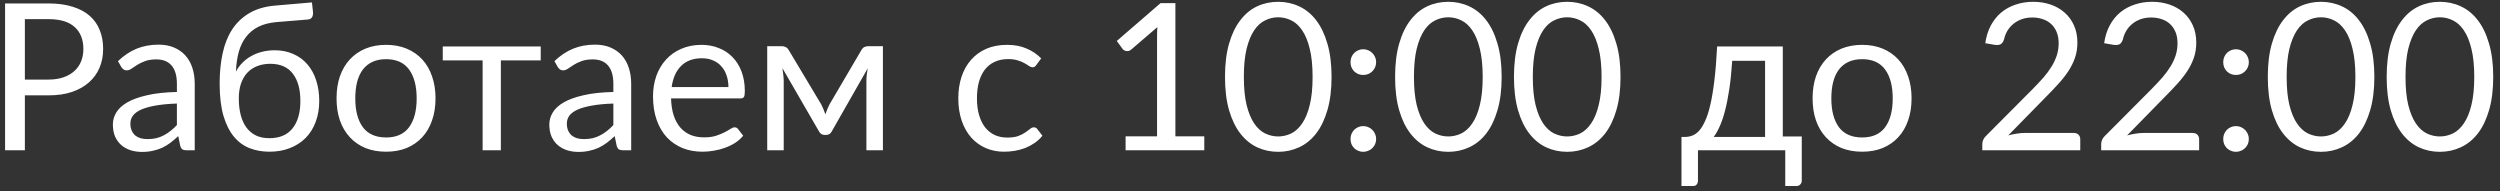<svg width="183" height="14" viewBox="0 0 183 14" fill="none" xmlns="http://www.w3.org/2000/svg">
<rect x="0" y="0" width="183" height="14" fill="#333333" stroke="none"/>
<path d="M3.545 5.825C3.96 5.825 4.325 5.77 4.64 5.66C4.96 5.55 5.228 5.397 5.442 5.202C5.662 5.003 5.827 4.765 5.938 4.49C6.048 4.215 6.103 3.913 6.103 3.583C6.103 2.897 5.89 2.362 5.465 1.978C5.045 1.593 4.405 1.4 3.545 1.4H1.82V5.825H3.545ZM3.545 0.252C4.225 0.252 4.815 0.333 5.315 0.492C5.82 0.647 6.237 0.87 6.567 1.16C6.897 1.45 7.143 1.8 7.303 2.21C7.468 2.62 7.55 3.078 7.55 3.583C7.55 4.082 7.463 4.54 7.287 4.955C7.112 5.37 6.855 5.728 6.515 6.027C6.18 6.327 5.763 6.562 5.263 6.732C4.768 6.897 4.195 6.98 3.545 6.98H1.82V11H0.372V0.252H3.545ZM12.949 7.58C12.334 7.6 11.809 7.65 11.374 7.73C10.944 7.805 10.592 7.905 10.317 8.03C10.047 8.155 9.849 8.303 9.724 8.473C9.604 8.643 9.544 8.832 9.544 9.043C9.544 9.242 9.577 9.415 9.642 9.56C9.707 9.705 9.794 9.825 9.904 9.92C10.019 10.01 10.152 10.078 10.302 10.123C10.457 10.162 10.622 10.182 10.797 10.182C11.032 10.182 11.247 10.16 11.442 10.115C11.637 10.065 11.819 9.995 11.989 9.905C12.164 9.815 12.329 9.707 12.484 9.582C12.644 9.457 12.799 9.315 12.949 9.155V7.58ZM8.637 4.475C9.057 4.07 9.509 3.768 9.994 3.567C10.479 3.368 11.017 3.268 11.607 3.268C12.032 3.268 12.409 3.337 12.739 3.478C13.069 3.618 13.347 3.812 13.572 4.062C13.797 4.312 13.967 4.615 14.082 4.97C14.197 5.325 14.254 5.715 14.254 6.14V11H13.662C13.532 11 13.432 10.98 13.362 10.94C13.292 10.895 13.237 10.81 13.197 10.685L13.047 9.965C12.847 10.15 12.652 10.315 12.462 10.46C12.272 10.6 12.072 10.72 11.862 10.82C11.652 10.915 11.427 10.988 11.187 11.037C10.952 11.092 10.689 11.12 10.399 11.12C10.104 11.12 9.827 11.08 9.567 11C9.307 10.915 9.079 10.79 8.884 10.625C8.694 10.46 8.542 10.252 8.427 10.002C8.317 9.748 8.262 9.447 8.262 9.102C8.262 8.803 8.344 8.515 8.509 8.24C8.674 7.96 8.942 7.713 9.312 7.497C9.682 7.282 10.164 7.107 10.759 6.973C11.354 6.832 12.084 6.753 12.949 6.732V6.14C12.949 5.55 12.822 5.105 12.567 4.805C12.312 4.5 11.939 4.348 11.449 4.348C11.119 4.348 10.842 4.39 10.617 4.475C10.397 4.555 10.204 4.647 10.039 4.753C9.879 4.853 9.739 4.945 9.619 5.03C9.504 5.11 9.389 5.15 9.274 5.15C9.184 5.15 9.107 5.128 9.042 5.082C8.977 5.032 8.922 4.973 8.877 4.902L8.637 4.475ZM19.715 10.115C20.465 10.115 21.03 9.877 21.41 9.402C21.796 8.922 21.988 8.252 21.988 7.393C21.988 6.537 21.803 5.87 21.433 5.39C21.068 4.91 20.518 4.67 19.783 4.67C19.428 4.67 19.108 4.728 18.823 4.843C18.538 4.952 18.296 5.115 18.096 5.33C17.901 5.545 17.748 5.81 17.638 6.125C17.533 6.44 17.48 6.8 17.48 7.205C17.48 7.66 17.528 8.068 17.623 8.428C17.718 8.787 17.858 9.092 18.043 9.342C18.233 9.592 18.465 9.785 18.741 9.92C19.02 10.05 19.346 10.115 19.715 10.115ZM20.233 1.617C19.723 1.663 19.285 1.775 18.921 1.955C18.561 2.135 18.261 2.38 18.02 2.69C17.78 2.995 17.601 3.362 17.48 3.792C17.36 4.223 17.291 4.707 17.27 5.247C17.39 5.008 17.546 4.793 17.735 4.603C17.925 4.407 18.143 4.242 18.388 4.107C18.633 3.967 18.898 3.862 19.183 3.792C19.473 3.717 19.78 3.68 20.105 3.68C20.61 3.68 21.063 3.77 21.463 3.95C21.868 4.125 22.21 4.375 22.491 4.7C22.776 5.025 22.993 5.418 23.143 5.878C23.293 6.332 23.368 6.838 23.368 7.393C23.368 7.957 23.28 8.47 23.105 8.93C22.936 9.385 22.691 9.775 22.37 10.1C22.05 10.42 21.666 10.668 21.215 10.842C20.77 11.018 20.27 11.105 19.715 11.105C19.206 11.105 18.728 11.02 18.283 10.85C17.838 10.68 17.453 10.4 17.128 10.01C16.803 9.62 16.546 9.107 16.355 8.473C16.171 7.832 16.078 7.045 16.078 6.11C16.078 5.31 16.151 4.575 16.296 3.905C16.441 3.235 16.673 2.652 16.993 2.158C17.318 1.663 17.735 1.265 18.245 0.965C18.761 0.66 19.386 0.475 20.12 0.41L22.835 0.177L22.91 0.867C22.925 1.022 22.903 1.153 22.843 1.258C22.783 1.363 22.675 1.42 22.52 1.43L20.233 1.617ZM28.265 3.283C28.82 3.283 29.32 3.375 29.765 3.56C30.21 3.745 30.59 4.008 30.905 4.348C31.22 4.688 31.46 5.1 31.625 5.585C31.795 6.065 31.88 6.603 31.88 7.197C31.88 7.798 31.795 8.338 31.625 8.818C31.46 9.297 31.22 9.707 30.905 10.047C30.59 10.387 30.21 10.65 29.765 10.835C29.32 11.015 28.82 11.105 28.265 11.105C27.705 11.105 27.2 11.015 26.75 10.835C26.305 10.65 25.925 10.387 25.61 10.047C25.295 9.707 25.052 9.297 24.882 8.818C24.717 8.338 24.635 7.798 24.635 7.197C24.635 6.603 24.717 6.065 24.882 5.585C25.052 5.1 25.295 4.688 25.61 4.348C25.925 4.008 26.305 3.745 26.75 3.56C27.2 3.375 27.705 3.283 28.265 3.283ZM28.265 10.062C29.015 10.062 29.575 9.812 29.945 9.312C30.315 8.807 30.5 8.105 30.5 7.205C30.5 6.3 30.315 5.595 29.945 5.09C29.575 4.585 29.015 4.332 28.265 4.332C27.885 4.332 27.552 4.397 27.267 4.527C26.987 4.657 26.752 4.845 26.562 5.09C26.377 5.335 26.237 5.638 26.142 5.997C26.052 6.353 26.007 6.755 26.007 7.205C26.007 8.105 26.192 8.807 26.562 9.312C26.937 9.812 27.505 10.062 28.265 10.062ZM39.581 4.423H36.663V11H35.328V4.423H32.41V3.402H39.581V4.423ZM44.898 7.58C44.283 7.6 43.758 7.65 43.323 7.73C42.893 7.805 42.54 7.905 42.265 8.03C41.995 8.155 41.798 8.303 41.673 8.473C41.553 8.643 41.493 8.832 41.493 9.043C41.493 9.242 41.525 9.415 41.59 9.56C41.655 9.705 41.743 9.825 41.853 9.92C41.968 10.01 42.1 10.078 42.25 10.123C42.405 10.162 42.57 10.182 42.745 10.182C42.98 10.182 43.195 10.16 43.39 10.115C43.585 10.065 43.768 9.995 43.938 9.905C44.113 9.815 44.278 9.707 44.433 9.582C44.593 9.457 44.748 9.315 44.898 9.155V7.58ZM40.585 4.475C41.005 4.07 41.458 3.768 41.943 3.567C42.428 3.368 42.965 3.268 43.555 3.268C43.98 3.268 44.358 3.337 44.688 3.478C45.018 3.618 45.295 3.812 45.52 4.062C45.745 4.312 45.915 4.615 46.03 4.97C46.145 5.325 46.203 5.715 46.203 6.14V11H45.61C45.48 11 45.38 10.98 45.31 10.94C45.24 10.895 45.185 10.81 45.145 10.685L44.995 9.965C44.795 10.15 44.6 10.315 44.41 10.46C44.22 10.6 44.02 10.72 43.81 10.82C43.6 10.915 43.375 10.988 43.135 11.037C42.9 11.092 42.638 11.12 42.348 11.12C42.053 11.12 41.775 11.08 41.515 11C41.255 10.915 41.028 10.79 40.833 10.625C40.643 10.46 40.49 10.252 40.375 10.002C40.265 9.748 40.21 9.447 40.21 9.102C40.21 8.803 40.293 8.515 40.458 8.24C40.623 7.96 40.89 7.713 41.26 7.497C41.63 7.282 42.113 7.107 42.708 6.973C43.303 6.832 44.033 6.753 44.898 6.732V6.14C44.898 5.55 44.77 5.105 44.515 4.805C44.26 4.5 43.888 4.348 43.398 4.348C43.068 4.348 42.79 4.39 42.565 4.475C42.345 4.555 42.153 4.647 41.988 4.753C41.828 4.853 41.688 4.945 41.568 5.03C41.453 5.11 41.338 5.15 41.223 5.15C41.133 5.15 41.055 5.128 40.99 5.082C40.925 5.032 40.87 4.973 40.825 4.902L40.585 4.475ZM53.321 6.372C53.321 6.062 53.276 5.78 53.186 5.525C53.101 5.265 52.974 5.043 52.804 4.857C52.639 4.668 52.436 4.522 52.196 4.423C51.956 4.317 51.684 4.265 51.379 4.265C50.739 4.265 50.231 4.452 49.856 4.827C49.486 5.197 49.256 5.713 49.166 6.372H53.321ZM54.401 9.935C54.236 10.135 54.039 10.31 53.809 10.46C53.579 10.605 53.331 10.725 53.066 10.82C52.806 10.915 52.536 10.985 52.256 11.03C51.976 11.08 51.699 11.105 51.424 11.105C50.899 11.105 50.414 11.018 49.969 10.842C49.529 10.662 49.146 10.402 48.821 10.062C48.501 9.717 48.251 9.293 48.071 8.787C47.891 8.283 47.801 7.702 47.801 7.048C47.801 6.518 47.881 6.022 48.041 5.562C48.206 5.103 48.441 4.705 48.746 4.37C49.051 4.03 49.424 3.765 49.864 3.575C50.304 3.38 50.799 3.283 51.349 3.283C51.804 3.283 52.224 3.36 52.609 3.515C52.999 3.665 53.334 3.885 53.614 4.175C53.899 4.46 54.121 4.815 54.281 5.24C54.441 5.66 54.521 6.14 54.521 6.68C54.521 6.89 54.499 7.03 54.454 7.1C54.409 7.17 54.324 7.205 54.199 7.205H49.121C49.136 7.685 49.201 8.102 49.316 8.457C49.436 8.812 49.601 9.11 49.811 9.35C50.021 9.585 50.271 9.762 50.561 9.883C50.851 9.998 51.176 10.055 51.536 10.055C51.871 10.055 52.159 10.018 52.399 9.943C52.644 9.863 52.854 9.777 53.029 9.688C53.204 9.598 53.349 9.515 53.464 9.44C53.584 9.36 53.686 9.32 53.771 9.32C53.881 9.32 53.966 9.363 54.026 9.447L54.401 9.935ZM64.629 3.38V11H63.421V5.952C63.421 5.812 63.428 5.657 63.444 5.487C63.464 5.312 63.489 5.15 63.519 5L60.879 9.627C60.839 9.703 60.786 9.762 60.721 9.807C60.656 9.852 60.581 9.875 60.496 9.875H60.346C60.261 9.875 60.184 9.852 60.114 9.807C60.048 9.762 59.996 9.703 59.956 9.627L57.271 4.985C57.296 5.135 57.319 5.3 57.339 5.48C57.358 5.655 57.368 5.812 57.368 5.952V11H56.161V3.38H57.233C57.328 3.38 57.421 3.402 57.511 3.447C57.601 3.487 57.678 3.565 57.743 3.68L60.114 7.64C60.228 7.87 60.331 8.113 60.421 8.367C60.506 8.102 60.606 7.86 60.721 7.64L63.046 3.68C63.111 3.56 63.188 3.48 63.279 3.44C63.368 3.4 63.461 3.38 63.556 3.38H64.629ZM75.863 4.753C75.823 4.808 75.783 4.85 75.743 4.88C75.703 4.91 75.648 4.925 75.578 4.925C75.503 4.925 75.42 4.895 75.33 4.835C75.24 4.77 75.128 4.7 74.993 4.625C74.863 4.55 74.7 4.482 74.505 4.423C74.315 4.357 74.08 4.325 73.8 4.325C73.425 4.325 73.095 4.393 72.81 4.527C72.525 4.657 72.285 4.848 72.09 5.098C71.9 5.348 71.755 5.65 71.655 6.005C71.56 6.36 71.513 6.758 71.513 7.197C71.513 7.657 71.565 8.068 71.67 8.428C71.775 8.783 71.923 9.082 72.113 9.328C72.308 9.568 72.54 9.752 72.81 9.883C73.085 10.008 73.393 10.07 73.733 10.07C74.058 10.07 74.325 10.033 74.535 9.957C74.745 9.877 74.918 9.79 75.053 9.695C75.193 9.6 75.308 9.515 75.398 9.44C75.493 9.36 75.585 9.32 75.675 9.32C75.785 9.32 75.87 9.363 75.93 9.447L76.305 9.935C76.14 10.14 75.953 10.315 75.743 10.46C75.533 10.605 75.305 10.727 75.06 10.828C74.82 10.922 74.568 10.992 74.303 11.037C74.038 11.082 73.768 11.105 73.493 11.105C73.018 11.105 72.575 11.018 72.165 10.842C71.76 10.668 71.408 10.415 71.108 10.085C70.808 9.75 70.573 9.34 70.403 8.855C70.233 8.37 70.148 7.817 70.148 7.197C70.148 6.633 70.225 6.11 70.38 5.63C70.54 5.15 70.77 4.737 71.07 4.393C71.375 4.043 71.748 3.77 72.188 3.575C72.633 3.38 73.143 3.283 73.718 3.283C74.253 3.283 74.723 3.37 75.128 3.545C75.538 3.715 75.9 3.958 76.215 4.272L75.863 4.753ZM88.154 9.98V11H82.394V9.98H84.696V2.652C84.696 2.433 84.704 2.21 84.719 1.985L82.806 3.627C82.741 3.683 82.676 3.717 82.611 3.732C82.546 3.743 82.486 3.743 82.431 3.732C82.376 3.723 82.324 3.703 82.274 3.672C82.229 3.643 82.194 3.61 82.169 3.575L81.749 2.998L84.951 0.23H86.039V9.98H88.154ZM97.47 5.63C97.47 6.57 97.367 7.385 97.162 8.075C96.962 8.76 96.687 9.328 96.337 9.777C95.987 10.227 95.572 10.562 95.092 10.783C94.617 11.002 94.107 11.113 93.562 11.113C93.012 11.113 92.5 11.002 92.025 10.783C91.555 10.562 91.145 10.227 90.795 9.777C90.445 9.328 90.17 8.76 89.97 8.075C89.77 7.385 89.67 6.57 89.67 5.63C89.67 4.69 89.77 3.875 89.97 3.185C90.17 2.495 90.445 1.925 90.795 1.475C91.145 1.02 91.555 0.682 92.025 0.462C92.5 0.242 93.012 0.132 93.562 0.132C94.107 0.132 94.617 0.242 95.092 0.462C95.572 0.682 95.987 1.02 96.337 1.475C96.687 1.925 96.962 2.495 97.162 3.185C97.367 3.875 97.47 4.69 97.47 5.63ZM96.082 5.63C96.082 4.81 96.012 4.122 95.872 3.567C95.737 3.007 95.552 2.558 95.317 2.217C95.087 1.877 94.82 1.635 94.515 1.49C94.21 1.34 93.892 1.265 93.562 1.265C93.232 1.265 92.915 1.34 92.61 1.49C92.305 1.635 92.037 1.877 91.807 2.217C91.577 2.558 91.392 3.007 91.252 3.567C91.117 4.122 91.05 4.81 91.05 5.63C91.05 6.45 91.117 7.138 91.252 7.692C91.392 8.248 91.577 8.695 91.807 9.035C92.037 9.375 92.305 9.62 92.61 9.77C92.915 9.915 93.232 9.988 93.562 9.988C93.892 9.988 94.21 9.915 94.515 9.77C94.82 9.62 95.087 9.375 95.317 9.035C95.552 8.695 95.737 8.248 95.872 7.692C96.012 7.138 96.082 6.45 96.082 5.63ZM98.858 10.175C98.858 10.045 98.881 9.922 98.926 9.807C98.976 9.693 99.041 9.592 99.121 9.508C99.206 9.422 99.306 9.355 99.421 9.305C99.536 9.255 99.658 9.23 99.788 9.23C99.918 9.23 100.041 9.255 100.156 9.305C100.271 9.355 100.371 9.422 100.456 9.508C100.541 9.592 100.608 9.693 100.658 9.807C100.708 9.922 100.733 10.045 100.733 10.175C100.733 10.31 100.708 10.435 100.658 10.55C100.608 10.66 100.541 10.758 100.456 10.842C100.371 10.928 100.271 10.992 100.156 11.037C100.041 11.088 99.918 11.113 99.788 11.113C99.658 11.113 99.536 11.088 99.421 11.037C99.306 10.992 99.206 10.928 99.121 10.842C99.041 10.758 98.976 10.66 98.926 10.55C98.881 10.435 98.858 10.31 98.858 10.175ZM98.858 4.55C98.858 4.42 98.881 4.298 98.926 4.183C98.976 4.067 99.041 3.967 99.121 3.882C99.206 3.797 99.306 3.73 99.421 3.68C99.536 3.63 99.658 3.605 99.788 3.605C99.918 3.605 100.041 3.63 100.156 3.68C100.271 3.73 100.371 3.797 100.456 3.882C100.541 3.967 100.608 4.067 100.658 4.183C100.708 4.298 100.733 4.42 100.733 4.55C100.733 4.685 100.708 4.81 100.658 4.925C100.608 5.035 100.541 5.133 100.456 5.218C100.371 5.303 100.271 5.37 100.156 5.42C100.041 5.465 99.918 5.487 99.788 5.487C99.658 5.487 99.536 5.465 99.421 5.42C99.306 5.37 99.206 5.303 99.121 5.218C99.041 5.133 98.976 5.035 98.926 4.925C98.881 4.81 98.858 4.685 98.858 4.55ZM109.921 5.63C109.921 6.57 109.818 7.385 109.613 8.075C109.413 8.76 109.138 9.328 108.788 9.777C108.438 10.227 108.023 10.562 107.543 10.783C107.068 11.002 106.558 11.113 106.013 11.113C105.463 11.113 104.951 11.002 104.476 10.783C104.006 10.562 103.596 10.227 103.246 9.777C102.896 9.328 102.621 8.76 102.421 8.075C102.221 7.385 102.121 6.57 102.121 5.63C102.121 4.69 102.221 3.875 102.421 3.185C102.621 2.495 102.896 1.925 103.246 1.475C103.596 1.02 104.006 0.682 104.476 0.462C104.951 0.242 105.463 0.132 106.013 0.132C106.558 0.132 107.068 0.242 107.543 0.462C108.023 0.682 108.438 1.02 108.788 1.475C109.138 1.925 109.413 2.495 109.613 3.185C109.818 3.875 109.921 4.69 109.921 5.63ZM108.533 5.63C108.533 4.81 108.463 4.122 108.323 3.567C108.188 3.007 108.003 2.558 107.768 2.217C107.538 1.877 107.271 1.635 106.966 1.49C106.661 1.34 106.343 1.265 106.013 1.265C105.683 1.265 105.366 1.34 105.061 1.49C104.756 1.635 104.488 1.877 104.258 2.217C104.028 2.558 103.843 3.007 103.703 3.567C103.568 4.122 103.501 4.81 103.501 5.63C103.501 6.45 103.568 7.138 103.703 7.692C103.843 8.248 104.028 8.695 104.258 9.035C104.488 9.375 104.756 9.62 105.061 9.77C105.366 9.915 105.683 9.988 106.013 9.988C106.343 9.988 106.661 9.915 106.966 9.77C107.271 9.62 107.538 9.375 107.768 9.035C108.003 8.695 108.188 8.248 108.323 7.692C108.463 7.138 108.533 6.45 108.533 5.63ZM118.622 5.63C118.622 6.57 118.52 7.385 118.315 8.075C118.115 8.76 117.84 9.328 117.49 9.777C117.14 10.227 116.725 10.562 116.245 10.783C115.77 11.002 115.26 11.113 114.715 11.113C114.165 11.113 113.652 11.002 113.177 10.783C112.707 10.562 112.297 10.227 111.947 9.777C111.597 9.328 111.322 8.76 111.122 8.075C110.922 7.385 110.822 6.57 110.822 5.63C110.822 4.69 110.922 3.875 111.122 3.185C111.322 2.495 111.597 1.925 111.947 1.475C112.297 1.02 112.707 0.682 113.177 0.462C113.652 0.242 114.165 0.132 114.715 0.132C115.26 0.132 115.77 0.242 116.245 0.462C116.725 0.682 117.14 1.02 117.49 1.475C117.84 1.925 118.115 2.495 118.315 3.185C118.52 3.875 118.622 4.69 118.622 5.63ZM117.235 5.63C117.235 4.81 117.165 4.122 117.025 3.567C116.89 3.007 116.705 2.558 116.47 2.217C116.24 1.877 115.972 1.635 115.667 1.49C115.362 1.34 115.045 1.265 114.715 1.265C114.385 1.265 114.067 1.34 113.762 1.49C113.457 1.635 113.19 1.877 112.96 2.217C112.73 2.558 112.545 3.007 112.405 3.567C112.27 4.122 112.202 4.81 112.202 5.63C112.202 6.45 112.27 7.138 112.405 7.692C112.545 8.248 112.73 8.695 112.96 9.035C113.19 9.375 113.457 9.62 113.762 9.77C114.067 9.915 114.385 9.988 114.715 9.988C115.045 9.988 115.362 9.915 115.667 9.77C115.972 9.62 116.24 9.375 116.47 9.035C116.705 8.695 116.89 8.248 117.025 7.692C117.165 7.138 117.235 6.45 117.235 5.63ZM129.204 10.025V4.452H126.796C126.746 5.232 126.676 5.923 126.586 6.522C126.496 7.122 126.391 7.65 126.271 8.105C126.156 8.555 126.026 8.938 125.881 9.252C125.741 9.568 125.594 9.825 125.439 10.025H129.204ZM131.889 9.988V13.205C131.889 13.335 131.851 13.435 131.776 13.505C131.706 13.58 131.614 13.617 131.499 13.617H130.681V11H124.291V13.235C124.291 13.33 124.261 13.418 124.201 13.498C124.146 13.578 124.054 13.617 123.924 13.617H123.084V10.025H123.331C123.506 10.025 123.679 9.995 123.849 9.935C124.024 9.875 124.191 9.762 124.351 9.598C124.511 9.428 124.661 9.19 124.801 8.885C124.946 8.58 125.076 8.182 125.191 7.692C125.306 7.202 125.406 6.607 125.491 5.907C125.576 5.202 125.644 4.367 125.694 3.402H130.501V9.988H131.889ZM136.312 3.283C136.867 3.283 137.367 3.375 137.812 3.56C138.257 3.745 138.637 4.008 138.952 4.348C139.267 4.688 139.507 5.1 139.672 5.585C139.842 6.065 139.927 6.603 139.927 7.197C139.927 7.798 139.842 8.338 139.672 8.818C139.507 9.297 139.267 9.707 138.952 10.047C138.637 10.387 138.257 10.65 137.812 10.835C137.367 11.015 136.867 11.105 136.312 11.105C135.752 11.105 135.247 11.015 134.797 10.835C134.352 10.65 133.972 10.387 133.657 10.047C133.342 9.707 133.099 9.297 132.929 8.818C132.764 8.338 132.682 7.798 132.682 7.197C132.682 6.603 132.764 6.065 132.929 5.585C133.099 5.1 133.342 4.688 133.657 4.348C133.972 4.008 134.352 3.745 134.797 3.56C135.247 3.375 135.752 3.283 136.312 3.283ZM136.312 10.062C137.062 10.062 137.622 9.812 137.992 9.312C138.362 8.807 138.547 8.105 138.547 7.205C138.547 6.3 138.362 5.595 137.992 5.09C137.622 4.585 137.062 4.332 136.312 4.332C135.932 4.332 135.599 4.397 135.314 4.527C135.034 4.657 134.799 4.845 134.609 5.09C134.424 5.335 134.284 5.638 134.189 5.997C134.099 6.353 134.054 6.755 134.054 7.205C134.054 8.105 134.239 8.807 134.609 9.312C134.984 9.812 135.552 10.062 136.312 10.062ZM151.803 9.732C151.948 9.732 152.063 9.775 152.148 9.86C152.233 9.945 152.275 10.055 152.275 10.19V11H145.105V10.543C145.105 10.447 145.125 10.35 145.165 10.25C145.205 10.15 145.268 10.057 145.353 9.973L148.795 6.515C149.08 6.225 149.34 5.947 149.575 5.683C149.81 5.412 150.01 5.143 150.175 4.872C150.34 4.603 150.468 4.33 150.558 4.055C150.648 3.775 150.693 3.478 150.693 3.163C150.693 2.848 150.643 2.572 150.543 2.337C150.443 2.098 150.305 1.9 150.13 1.745C149.96 1.59 149.758 1.475 149.523 1.4C149.288 1.32 149.035 1.28 148.765 1.28C148.49 1.28 148.238 1.32 148.008 1.4C147.778 1.48 147.573 1.593 147.393 1.738C147.218 1.877 147.07 2.045 146.95 2.24C146.83 2.435 146.745 2.65 146.695 2.885C146.635 3.06 146.553 3.178 146.448 3.237C146.348 3.292 146.205 3.308 146.02 3.283L145.323 3.163C145.393 2.672 145.528 2.24 145.728 1.865C145.933 1.485 146.188 1.167 146.493 0.912C146.803 0.657 147.155 0.465 147.55 0.335C147.945 0.2 148.373 0.132 148.833 0.132C149.288 0.132 149.713 0.2 150.108 0.335C150.503 0.47 150.845 0.667 151.135 0.927C151.425 1.183 151.653 1.495 151.818 1.865C151.983 2.235 152.065 2.655 152.065 3.125C152.065 3.525 152.005 3.897 151.885 4.242C151.765 4.582 151.603 4.907 151.398 5.218C151.193 5.527 150.955 5.83 150.685 6.125C150.42 6.42 150.138 6.718 149.838 7.018L147.003 9.912C147.203 9.857 147.405 9.815 147.61 9.785C147.815 9.75 148.013 9.732 148.203 9.732H151.803ZM160.504 9.732C160.649 9.732 160.764 9.775 160.849 9.86C160.934 9.945 160.977 10.055 160.977 10.19V11H153.807V10.543C153.807 10.447 153.827 10.35 153.867 10.25C153.907 10.15 153.969 10.057 154.054 9.973L157.497 6.515C157.782 6.225 158.042 5.947 158.277 5.683C158.512 5.412 158.712 5.143 158.877 4.872C159.042 4.603 159.169 4.33 159.259 4.055C159.349 3.775 159.394 3.478 159.394 3.163C159.394 2.848 159.344 2.572 159.244 2.337C159.144 2.098 159.007 1.9 158.832 1.745C158.662 1.59 158.459 1.475 158.224 1.4C157.989 1.32 157.737 1.28 157.467 1.28C157.192 1.28 156.939 1.32 156.709 1.4C156.479 1.48 156.274 1.593 156.094 1.738C155.919 1.877 155.772 2.045 155.652 2.24C155.532 2.435 155.447 2.65 155.397 2.885C155.337 3.06 155.254 3.178 155.149 3.237C155.049 3.292 154.907 3.308 154.722 3.283L154.024 3.163C154.094 2.672 154.229 2.24 154.429 1.865C154.634 1.485 154.889 1.167 155.194 0.912C155.504 0.657 155.857 0.465 156.252 0.335C156.647 0.2 157.074 0.132 157.534 0.132C157.989 0.132 158.414 0.2 158.809 0.335C159.204 0.47 159.547 0.667 159.837 0.927C160.127 1.183 160.354 1.495 160.519 1.865C160.684 2.235 160.767 2.655 160.767 3.125C160.767 3.525 160.707 3.897 160.587 4.242C160.467 4.582 160.304 4.907 160.099 5.218C159.894 5.527 159.657 5.83 159.387 6.125C159.122 6.42 158.839 6.718 158.539 7.018L155.704 9.912C155.904 9.857 156.107 9.815 156.312 9.785C156.517 9.75 156.714 9.732 156.904 9.732H160.504ZM162.74 10.175C162.74 10.045 162.763 9.922 162.808 9.807C162.858 9.693 162.923 9.592 163.003 9.508C163.088 9.422 163.188 9.355 163.303 9.305C163.418 9.255 163.54 9.23 163.67 9.23C163.8 9.23 163.923 9.255 164.038 9.305C164.153 9.355 164.253 9.422 164.338 9.508C164.423 9.592 164.49 9.693 164.54 9.807C164.59 9.922 164.615 10.045 164.615 10.175C164.615 10.31 164.59 10.435 164.54 10.55C164.49 10.66 164.423 10.758 164.338 10.842C164.253 10.928 164.153 10.992 164.038 11.037C163.923 11.088 163.8 11.113 163.67 11.113C163.54 11.113 163.418 11.088 163.303 11.037C163.188 10.992 163.088 10.928 163.003 10.842C162.923 10.758 162.858 10.66 162.808 10.55C162.763 10.435 162.74 10.31 162.74 10.175ZM162.74 4.55C162.74 4.42 162.763 4.298 162.808 4.183C162.858 4.067 162.923 3.967 163.003 3.882C163.088 3.797 163.188 3.73 163.303 3.68C163.418 3.63 163.54 3.605 163.67 3.605C163.8 3.605 163.923 3.63 164.038 3.68C164.153 3.73 164.253 3.797 164.338 3.882C164.423 3.967 164.49 4.067 164.54 4.183C164.59 4.298 164.615 4.42 164.615 4.55C164.615 4.685 164.59 4.81 164.54 4.925C164.49 5.035 164.423 5.133 164.338 5.218C164.253 5.303 164.153 5.37 164.038 5.42C163.923 5.465 163.8 5.487 163.67 5.487C163.54 5.487 163.418 5.465 163.303 5.42C163.188 5.37 163.088 5.303 163.003 5.218C162.923 5.133 162.858 5.035 162.808 4.925C162.763 4.81 162.74 4.685 162.74 4.55ZM173.803 5.63C173.803 6.57 173.7 7.385 173.495 8.075C173.295 8.76 173.02 9.328 172.67 9.777C172.32 10.227 171.905 10.562 171.425 10.783C170.95 11.002 170.44 11.113 169.895 11.113C169.345 11.113 168.833 11.002 168.358 10.783C167.888 10.562 167.478 10.227 167.128 9.777C166.778 9.328 166.503 8.76 166.303 8.075C166.103 7.385 166.003 6.57 166.003 5.63C166.003 4.69 166.103 3.875 166.303 3.185C166.503 2.495 166.778 1.925 167.128 1.475C167.478 1.02 167.888 0.682 168.358 0.462C168.833 0.242 169.345 0.132 169.895 0.132C170.44 0.132 170.95 0.242 171.425 0.462C171.905 0.682 172.32 1.02 172.67 1.475C173.02 1.925 173.295 2.495 173.495 3.185C173.7 3.875 173.803 4.69 173.803 5.63ZM172.415 5.63C172.415 4.81 172.345 4.122 172.205 3.567C172.07 3.007 171.885 2.558 171.65 2.217C171.42 1.877 171.153 1.635 170.848 1.49C170.543 1.34 170.225 1.265 169.895 1.265C169.565 1.265 169.248 1.34 168.943 1.49C168.638 1.635 168.37 1.877 168.14 2.217C167.91 2.558 167.725 3.007 167.585 3.567C167.45 4.122 167.383 4.81 167.383 5.63C167.383 6.45 167.45 7.138 167.585 7.692C167.725 8.248 167.91 8.695 168.14 9.035C168.37 9.375 168.638 9.62 168.943 9.77C169.248 9.915 169.565 9.988 169.895 9.988C170.225 9.988 170.543 9.915 170.848 9.77C171.153 9.62 171.42 9.375 171.65 9.035C171.885 8.695 172.07 8.248 172.205 7.692C172.345 7.138 172.415 6.45 172.415 5.63ZM182.504 5.63C182.504 6.57 182.401 7.385 182.196 8.075C181.996 8.76 181.721 9.328 181.371 9.777C181.021 10.227 180.606 10.562 180.126 10.783C179.651 11.002 179.141 11.113 178.596 11.113C178.046 11.113 177.534 11.002 177.059 10.783C176.589 10.562 176.179 10.227 175.829 9.777C175.479 9.328 175.204 8.76 175.004 8.075C174.804 7.385 174.704 6.57 174.704 5.63C174.704 4.69 174.804 3.875 175.004 3.185C175.204 2.495 175.479 1.925 175.829 1.475C176.179 1.02 176.589 0.682 177.059 0.462C177.534 0.242 178.046 0.132 178.596 0.132C179.141 0.132 179.651 0.242 180.126 0.462C180.606 0.682 181.021 1.02 181.371 1.475C181.721 1.925 181.996 2.495 182.196 3.185C182.401 3.875 182.504 4.69 182.504 5.63ZM181.116 5.63C181.116 4.81 181.046 4.122 180.906 3.567C180.771 3.007 180.586 2.558 180.351 2.217C180.121 1.877 179.854 1.635 179.549 1.49C179.244 1.34 178.926 1.265 178.596 1.265C178.266 1.265 177.949 1.34 177.644 1.49C177.339 1.635 177.071 1.877 176.841 2.217C176.611 2.558 176.426 3.007 176.286 3.567C176.151 4.122 176.084 4.81 176.084 5.63C176.084 6.45 176.151 7.138 176.286 7.692C176.426 8.248 176.611 8.695 176.841 9.035C177.071 9.375 177.339 9.62 177.644 9.77C177.949 9.915 178.266 9.988 178.596 9.988C178.926 9.988 179.244 9.915 179.549 9.77C179.854 9.62 180.121 9.375 180.351 9.035C180.586 8.695 180.771 8.248 180.906 7.692C181.046 7.138 181.116 6.45 181.116 5.63Z" fill="white"/>
</svg>

